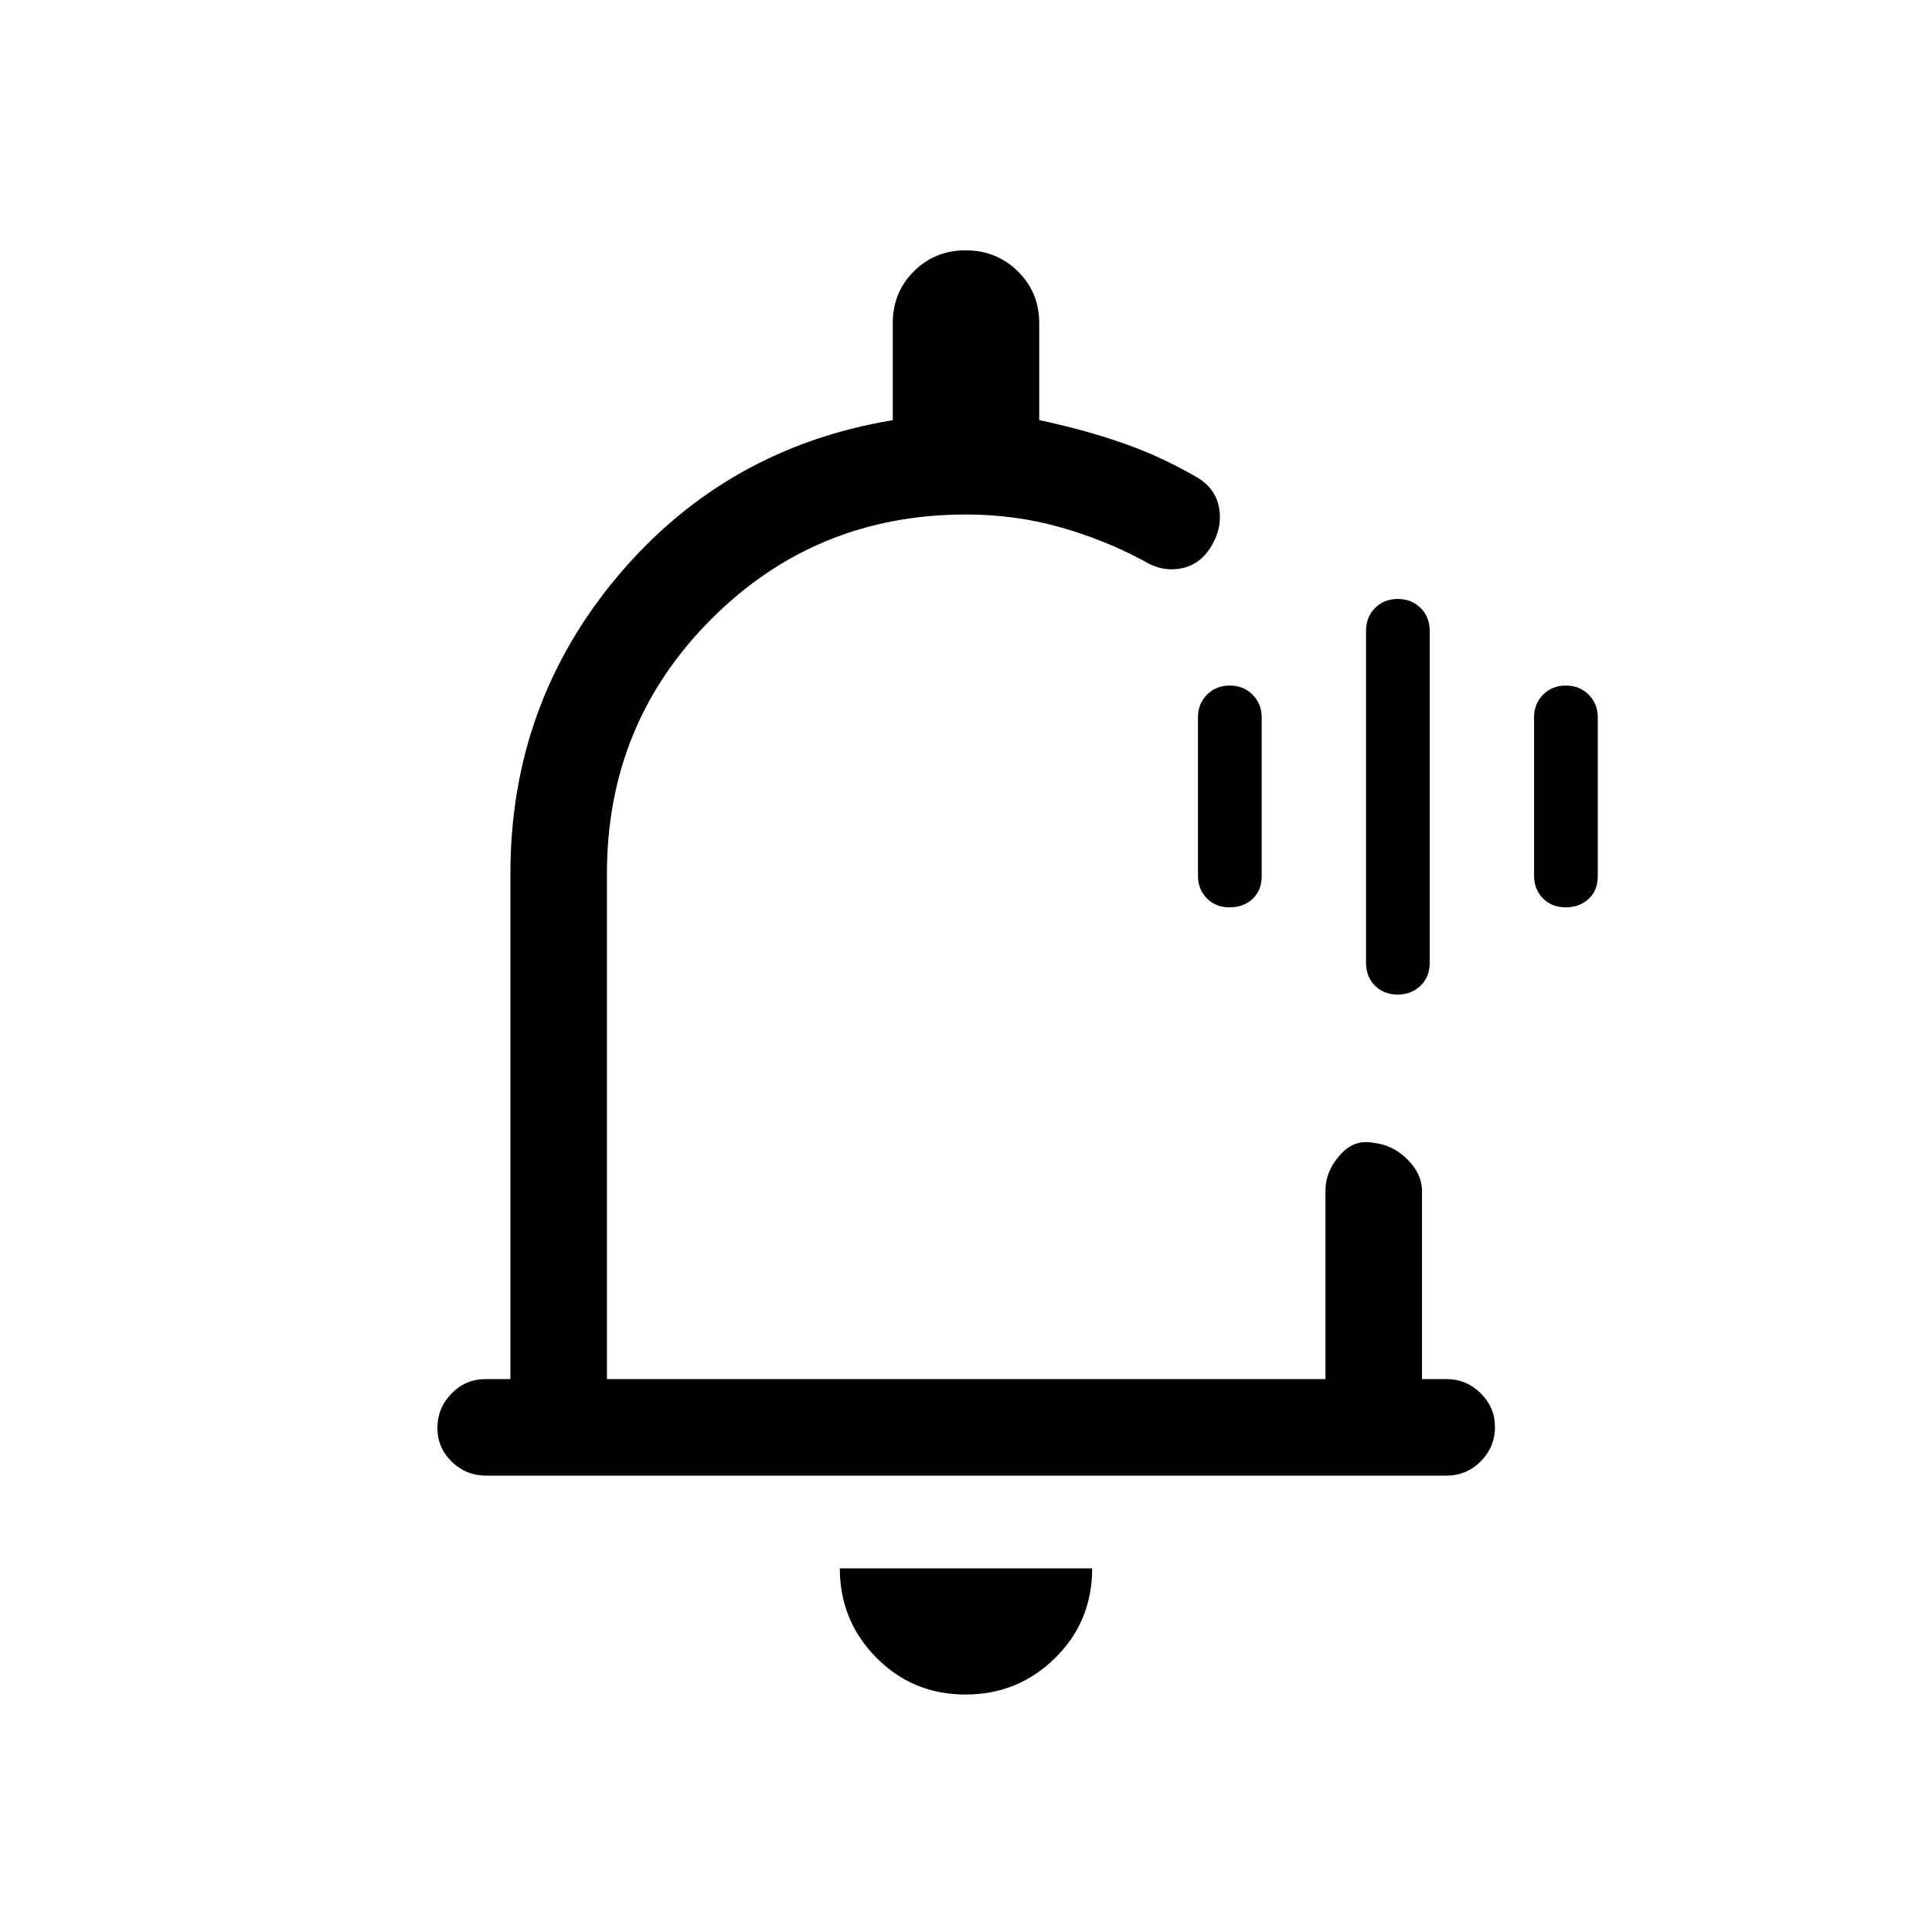<svg xmlns="http://www.w3.org/2000/svg" height="20" viewBox="0 -960 960 960" width="20"><path d="M480-489.69ZM479.72-118q-26.14 0-44.28-18.33-18.13-18.34-18.13-44.36h125.38q0 26.42-18.41 44.55Q505.86-118 479.72-118Zm-238.2-108.77q-9.92 0-17.05-6.92-7.12-6.92-7.12-16.77t6.97-17.06q6.98-7.21 16.91-7.21h12.39v-251.19q0-84.5 53.5-148t136.5-77.31v-48.33q0-15.15 10.45-25.6 10.45-10.45 25.77-10.45 15.31 0 25.93 10.45 10.61 10.45 10.61 25.6v48.33q21.29 4.44 40.68 11.1 19.39 6.65 37.67 17.28 9.28 5.5 11.02 15.17 1.75 9.67-3.71 18.83-5.46 9.35-15.02 11.25-9.56 1.91-18.79-3.75-19.34-10.46-41.63-16.73-22.29-6.27-46.6-6.27-74.59 0-126.51 51.92-51.91 51.92-51.91 126.51v251.19h357.04v-93.89q0-9.25 7.12-17.37 7.13-8.13 16.77-6.13 9.64 1 16.85 8.24 7.22 7.24 7.22 15.65v93.5h12.28q9.76 0 16.87 7.01 7.11 7.02 7.11 16.87 0 9.85-7.06 16.97-7.07 7.11-16.99 7.11H241.52ZM694.5-465.81q-6.9 0-11.32-4.46-4.41-4.45-4.41-11.27v-164.92q0-6.9 4.47-11.41 4.48-4.51 11.32-4.51t11.35 4.51q4.51 4.51 4.51 11.41v164.92q0 6.82-4.51 11.27-4.51 4.46-11.41 4.46ZM611-509.15q-6.9 0-11.31-4.46-4.42-4.46-4.42-11.27v-78.8q0-6.59 4.47-11.13 4.48-4.54 11.32-4.54t11.35 4.54q4.51 4.54 4.51 11.19v79.04q0 6.99-4.51 11.21-4.51 4.22-11.41 4.22Zm167 0q-6.9 0-11.32-4.46-4.41-4.46-4.41-11.27v-78.8q0-6.59 4.47-11.13 4.48-4.54 11.32-4.54t11.35 4.54q4.51 4.54 4.51 11.19v79.04q0 6.99-4.51 11.21-4.51 4.22-11.41 4.22Z"/></svg>